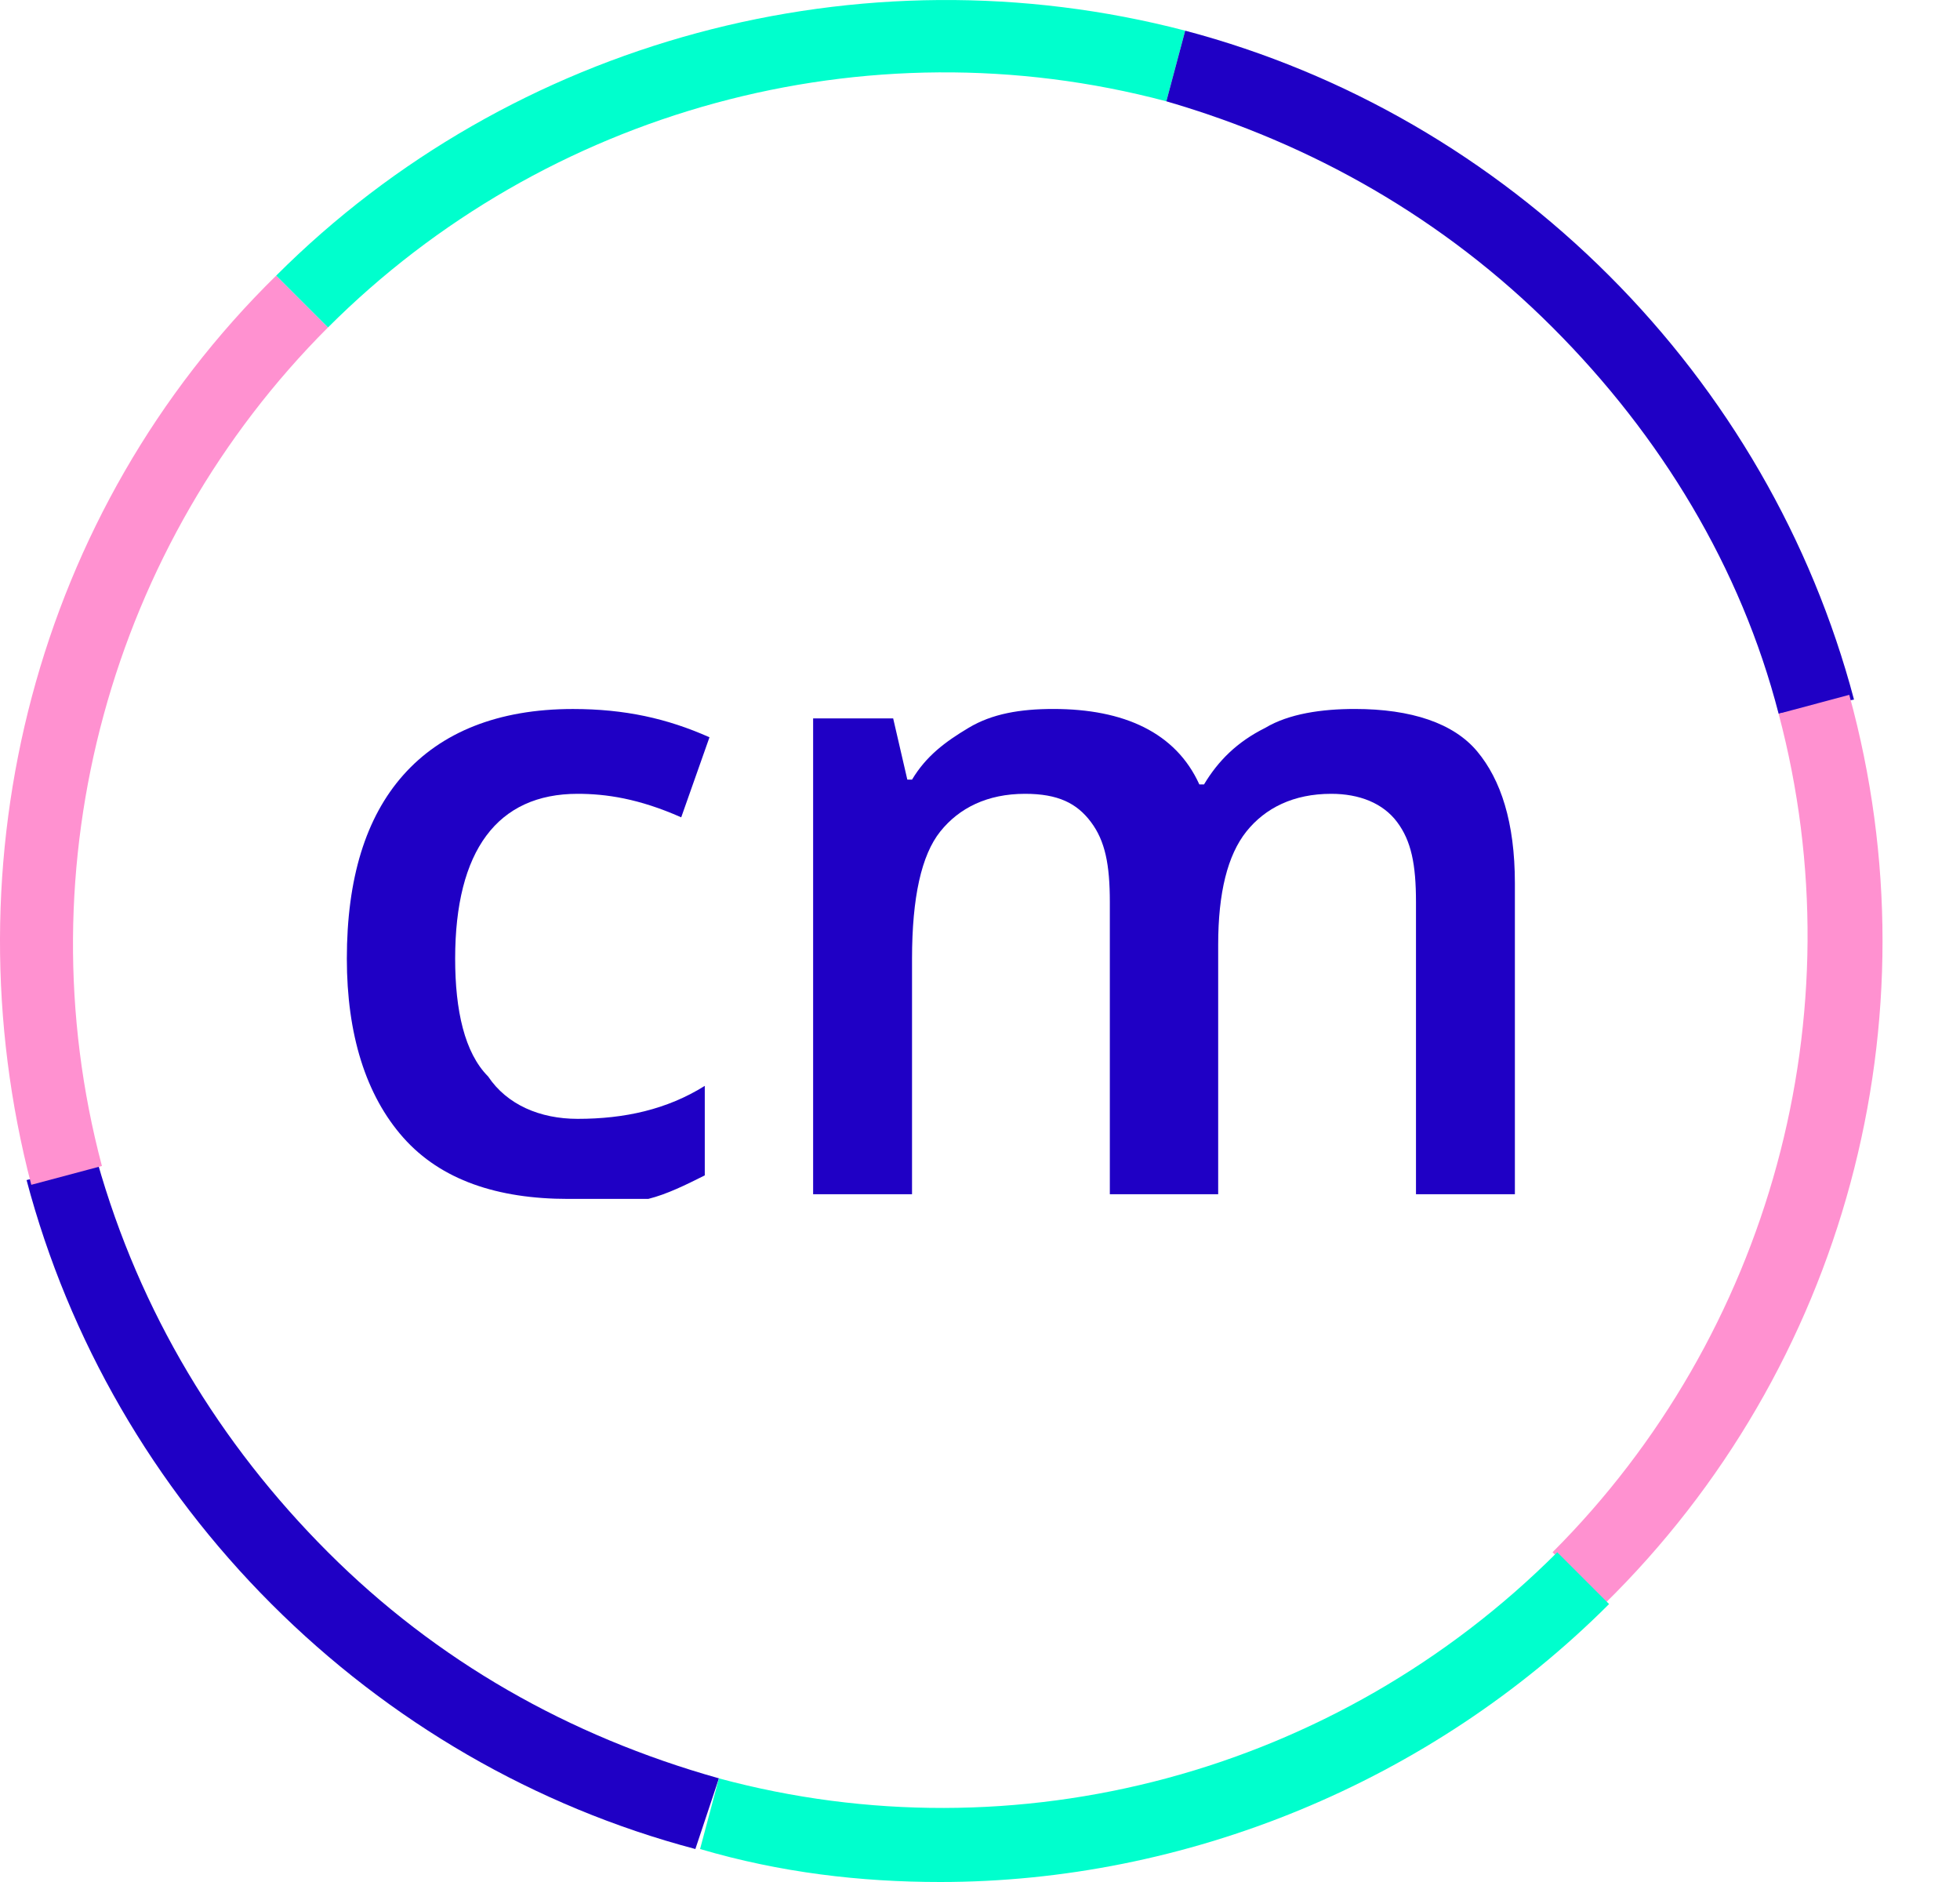 <svg viewBox="0 0 50 48" fill="none" xmlns="http://www.w3.org/2000/svg">
  <path fill-rule="evenodd" clip-rule="evenodd" d="M14.495 30.578C12.693 30.578 11.251 30.098 10.29 29.017C9.329 27.935 8.848 26.373 8.848 24.451C8.848 22.408 9.329 20.846 10.29 19.765C11.251 18.684 12.693 18.083 14.615 18.083C15.937 18.083 17.018 18.323 18.099 18.804L17.378 20.846C16.297 20.366 15.456 20.246 14.735 20.246C12.693 20.246 11.611 21.688 11.611 24.451C11.611 25.773 11.852 26.854 12.452 27.455C12.933 28.175 13.774 28.536 14.735 28.536C15.937 28.536 17.018 28.296 17.979 27.695V29.978C17.499 30.218 17.018 30.458 16.537 30.578H14.495Z" fill="#1F00C5"/>
  <path fill-rule="evenodd" clip-rule="evenodd" d="M30.835 30.459H28.312V23.009C28.312 22.048 28.192 21.448 27.831 20.967C27.471 20.485 26.99 20.246 26.149 20.246C25.188 20.246 24.467 20.607 23.987 21.207C23.506 21.808 23.266 22.888 23.266 24.451V30.459H20.743V18.323H22.785L23.146 19.884H23.266C23.626 19.284 24.107 18.923 24.708 18.564C25.308 18.203 26.029 18.082 26.87 18.082C28.672 18.082 29.994 18.683 30.595 20.006H30.715C31.076 19.405 31.556 18.923 32.277 18.564C32.878 18.203 33.719 18.082 34.56 18.082C36.002 18.082 37.083 18.444 37.684 19.165C38.284 19.884 38.645 20.967 38.645 22.528V30.459H36.122V23.009C36.122 22.048 36.002 21.448 35.641 20.967C35.281 20.485 34.68 20.246 33.959 20.246C32.998 20.246 32.277 20.607 31.796 21.207C31.316 21.808 31.076 22.769 31.076 24.09V30.459H30.835Z" fill="#1F00C5"/>
  <path fill-rule="evenodd" clip-rule="evenodd" d="M17.739 47.159C13.654 46.079 9.929 43.915 6.926 40.911C3.922 37.907 1.759 34.183 0.678 30.098L2.48 29.617C3.562 33.463 5.604 36.826 8.367 39.589C11.131 42.353 14.495 44.276 18.34 45.356L17.739 47.159Z" fill="#1F00C5"/>
  <path fill-rule="evenodd" clip-rule="evenodd" d="M0.798 30.218C-1.365 21.928 0.918 13.037 7.046 7.029L8.367 8.351C2.84 13.877 0.558 22.048 2.6 29.738L0.798 30.218Z" fill="#FF91D0"/>
  <path fill-rule="evenodd" clip-rule="evenodd" d="M8.368 8.351L7.046 7.029C13.054 1.022 21.945 -1.381 30.235 0.782L29.754 2.584C22.065 0.541 13.895 2.824 8.368 8.351Z" fill="#00FFCD"/>
  <path fill-rule="evenodd" clip-rule="evenodd" d="M45.373 18.203C44.412 14.477 42.37 11.114 39.606 8.351C36.843 5.588 33.478 3.664 29.754 2.584L30.235 0.782C34.32 1.862 38.044 4.026 41.048 7.029C44.052 10.033 46.214 13.758 47.296 17.843L45.373 18.203Z" fill="#1F00C5"/>
  <path fill-rule="evenodd" clip-rule="evenodd" d="M40.928 40.911L39.606 39.589C45.133 34.063 47.416 25.892 45.373 18.204L47.175 17.722C49.458 26.014 47.055 34.903 40.928 40.911Z" fill="#FF91D0"/>
  <path fill-rule="evenodd" clip-rule="evenodd" d="M23.987 48C21.944 48 19.902 47.76 17.859 47.159L18.34 45.357C25.909 47.399 34.079 45.237 39.726 39.59L41.048 40.911C36.482 45.477 30.235 48 23.987 48Z" fill="#00FFCD"/>
</svg>
